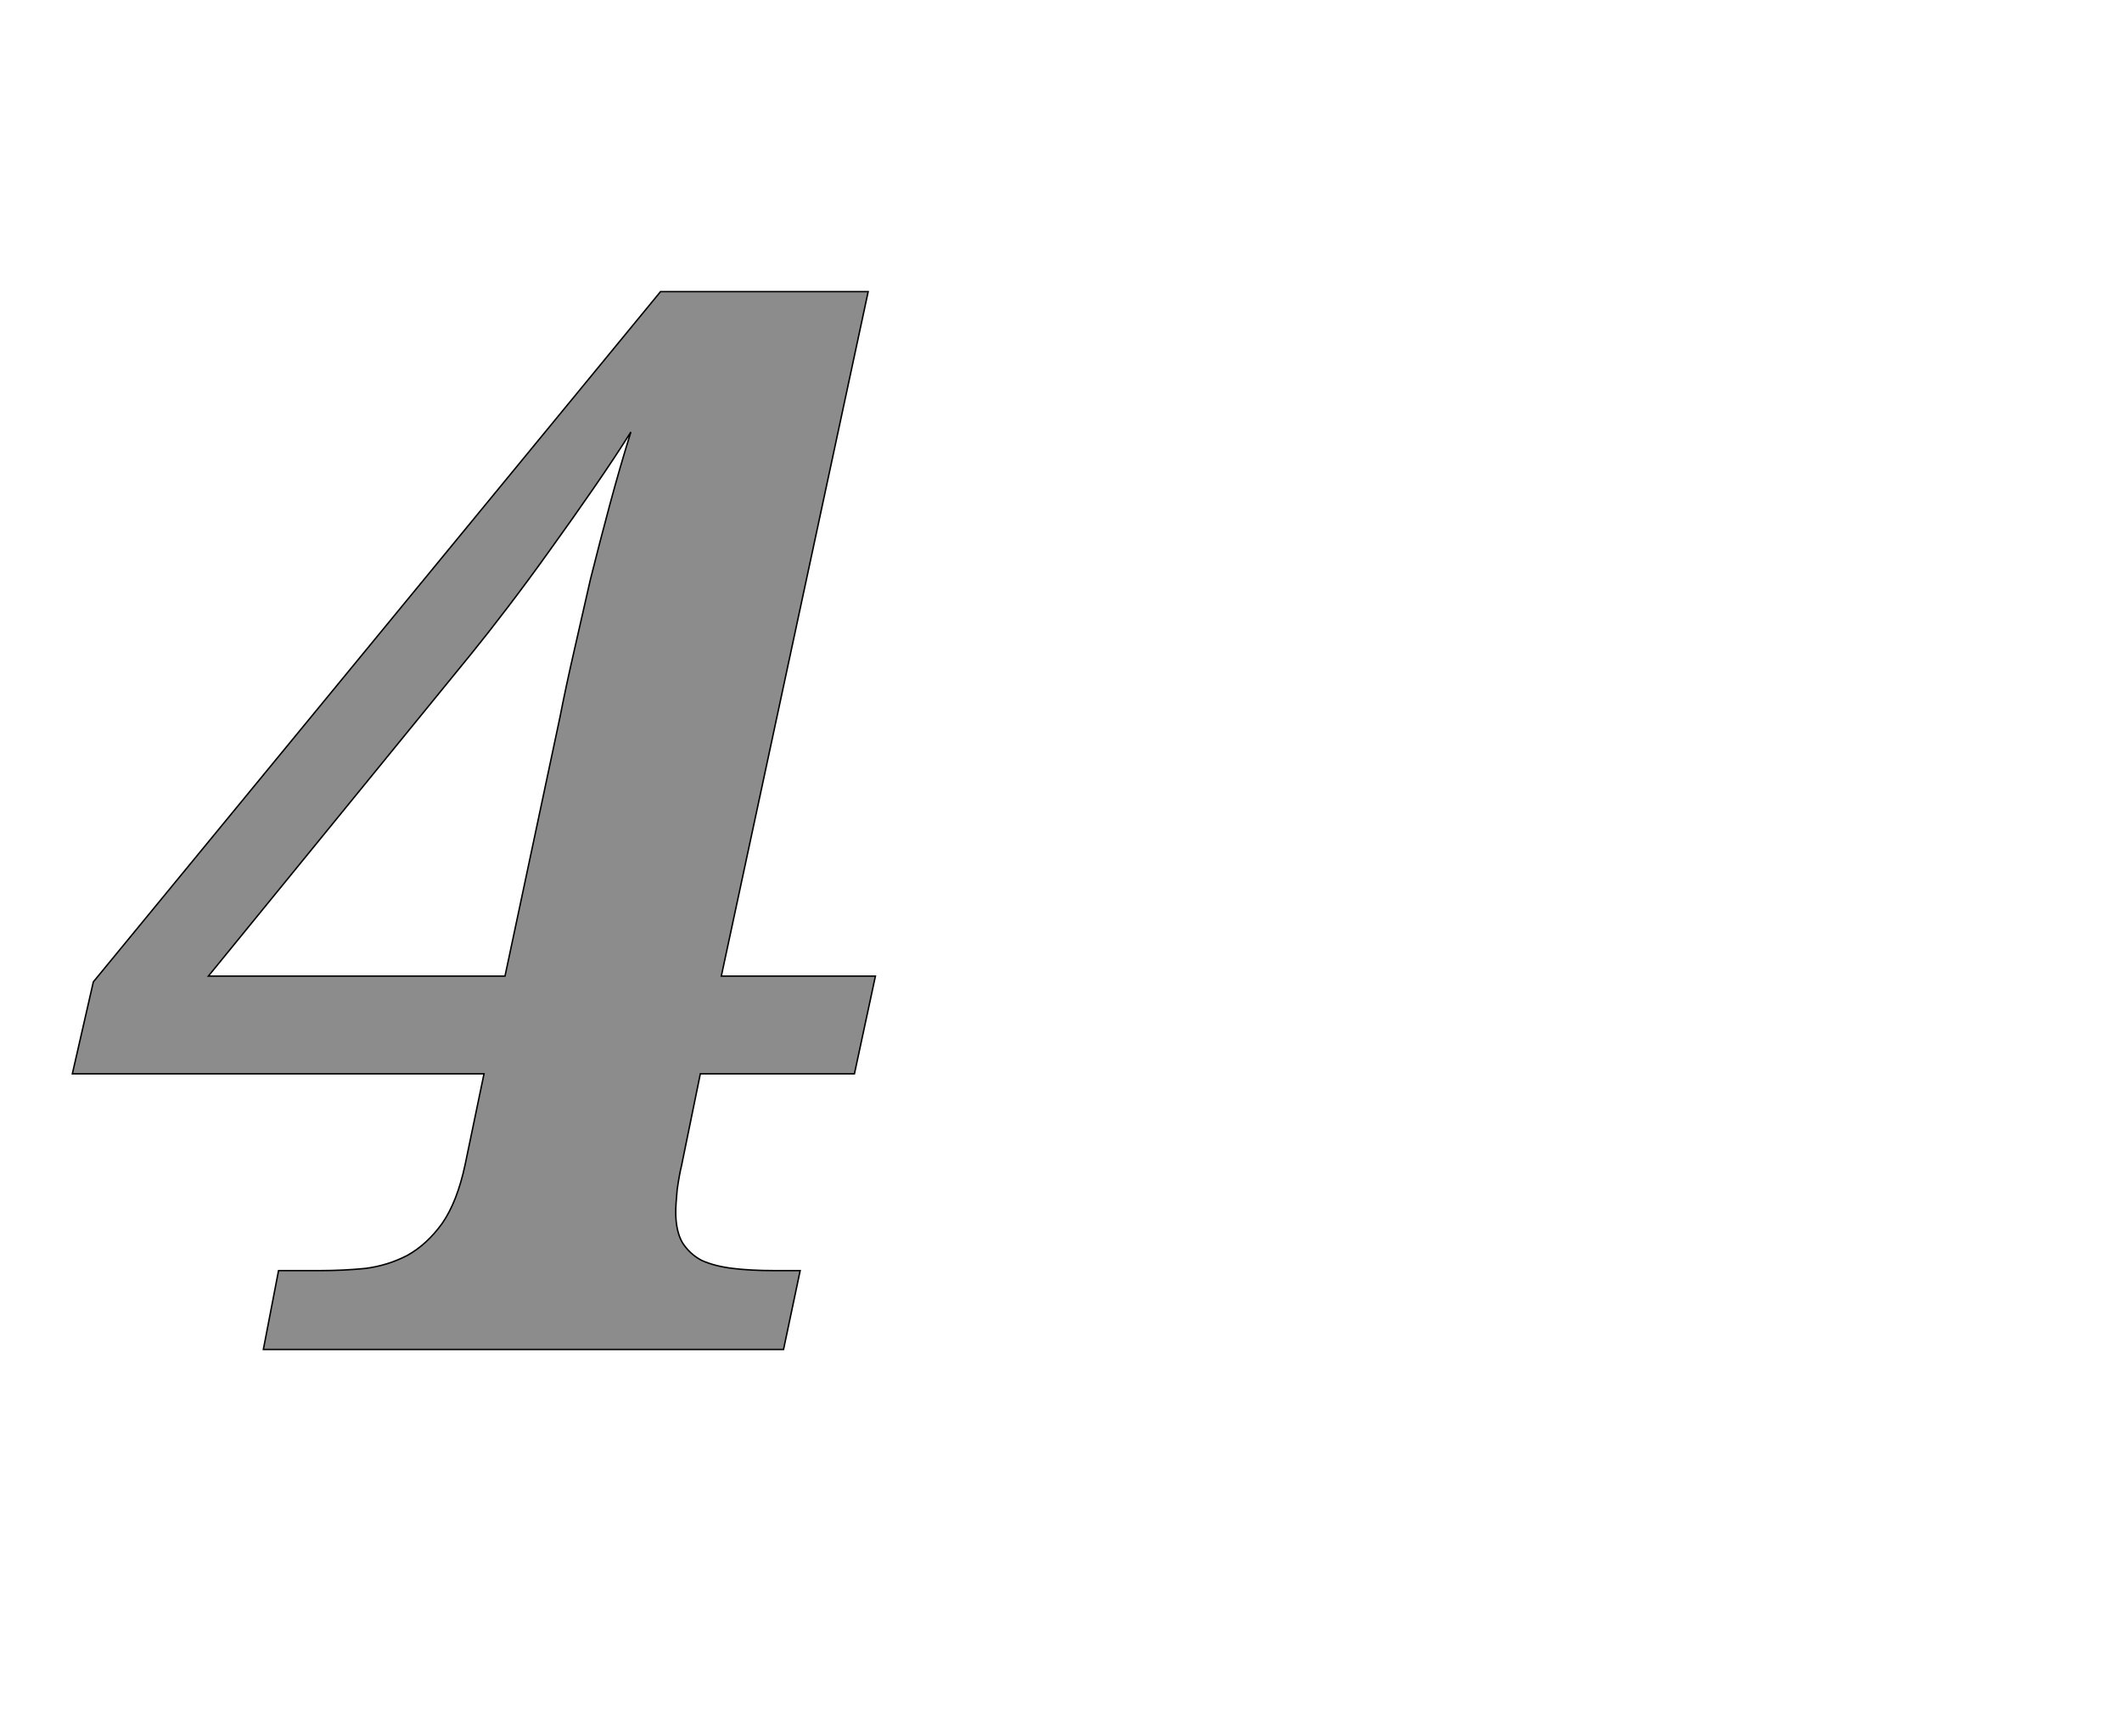 <!--
BEGIN METADATA

BBOX_X_MIN 0
BBOX_Y_MIN 0
BBOX_X_MAX 1110
BBOX_Y_MAX 1462
WIDTH 1110
HEIGHT 1462
H_BEARING_X 0
H_BEARING_Y 1462
H_ADVANCE 1145
V_BEARING_X -572
V_BEARING_Y 303
V_ADVANCE 2069
ORIGIN_X 0
ORIGIN_Y 0

END METADATA
-->

<svg width='2933px' height='2399px' xmlns='http://www.w3.org/2000/svg' version='1.1'>

 <!-- make sure glyph is visible within svg window -->
 <g fill-rule='nonzero'  transform='translate(100 1865)'>

  <!-- draw actual outline using lines and Bezier curves-->
  <path fill='black' stroke='black' fill-opacity='0.45'  stroke-width='2'  d='
 M 674,-874
 Q 682,-915 693,-963
 Q 704,-1012 716,-1064
 Q 729,-1116 743,-1168
 Q 757,-1220 772,-1268
 Q 750,-1233 721,-1191
 Q 692,-1149 661,-1106
 Q 631,-1064 602,-1026
 Q 573,-988 551,-961
 L 188,-516
 L 598,-516
 L 674,-874
 Z

 M 264,0
 L 285,-109
 L 344,-109
 Q 374,-109 405,-112
 Q 436,-116 463,-130
 Q 490,-145 511,-174
 Q 532,-204 543,-256
 L 569,-381
 L 0,-381
 L 29,-508
 L 813,-1462
 L 1100,-1462
 L 897,-516
 L 1110,-516
 L 1081,-381
 L 868,-381
 L 842,-254
 Q 839,-242 836,-221
 Q 834,-200 834,-190
 Q 834,-164 843,-148
 Q 853,-132 870,-123
 Q 888,-115 913,-112
 Q 938,-109 969,-109
 L 1006,-109
 L 983,0
 L 264,0
 Z

  '/>
 </g>
</svg>
